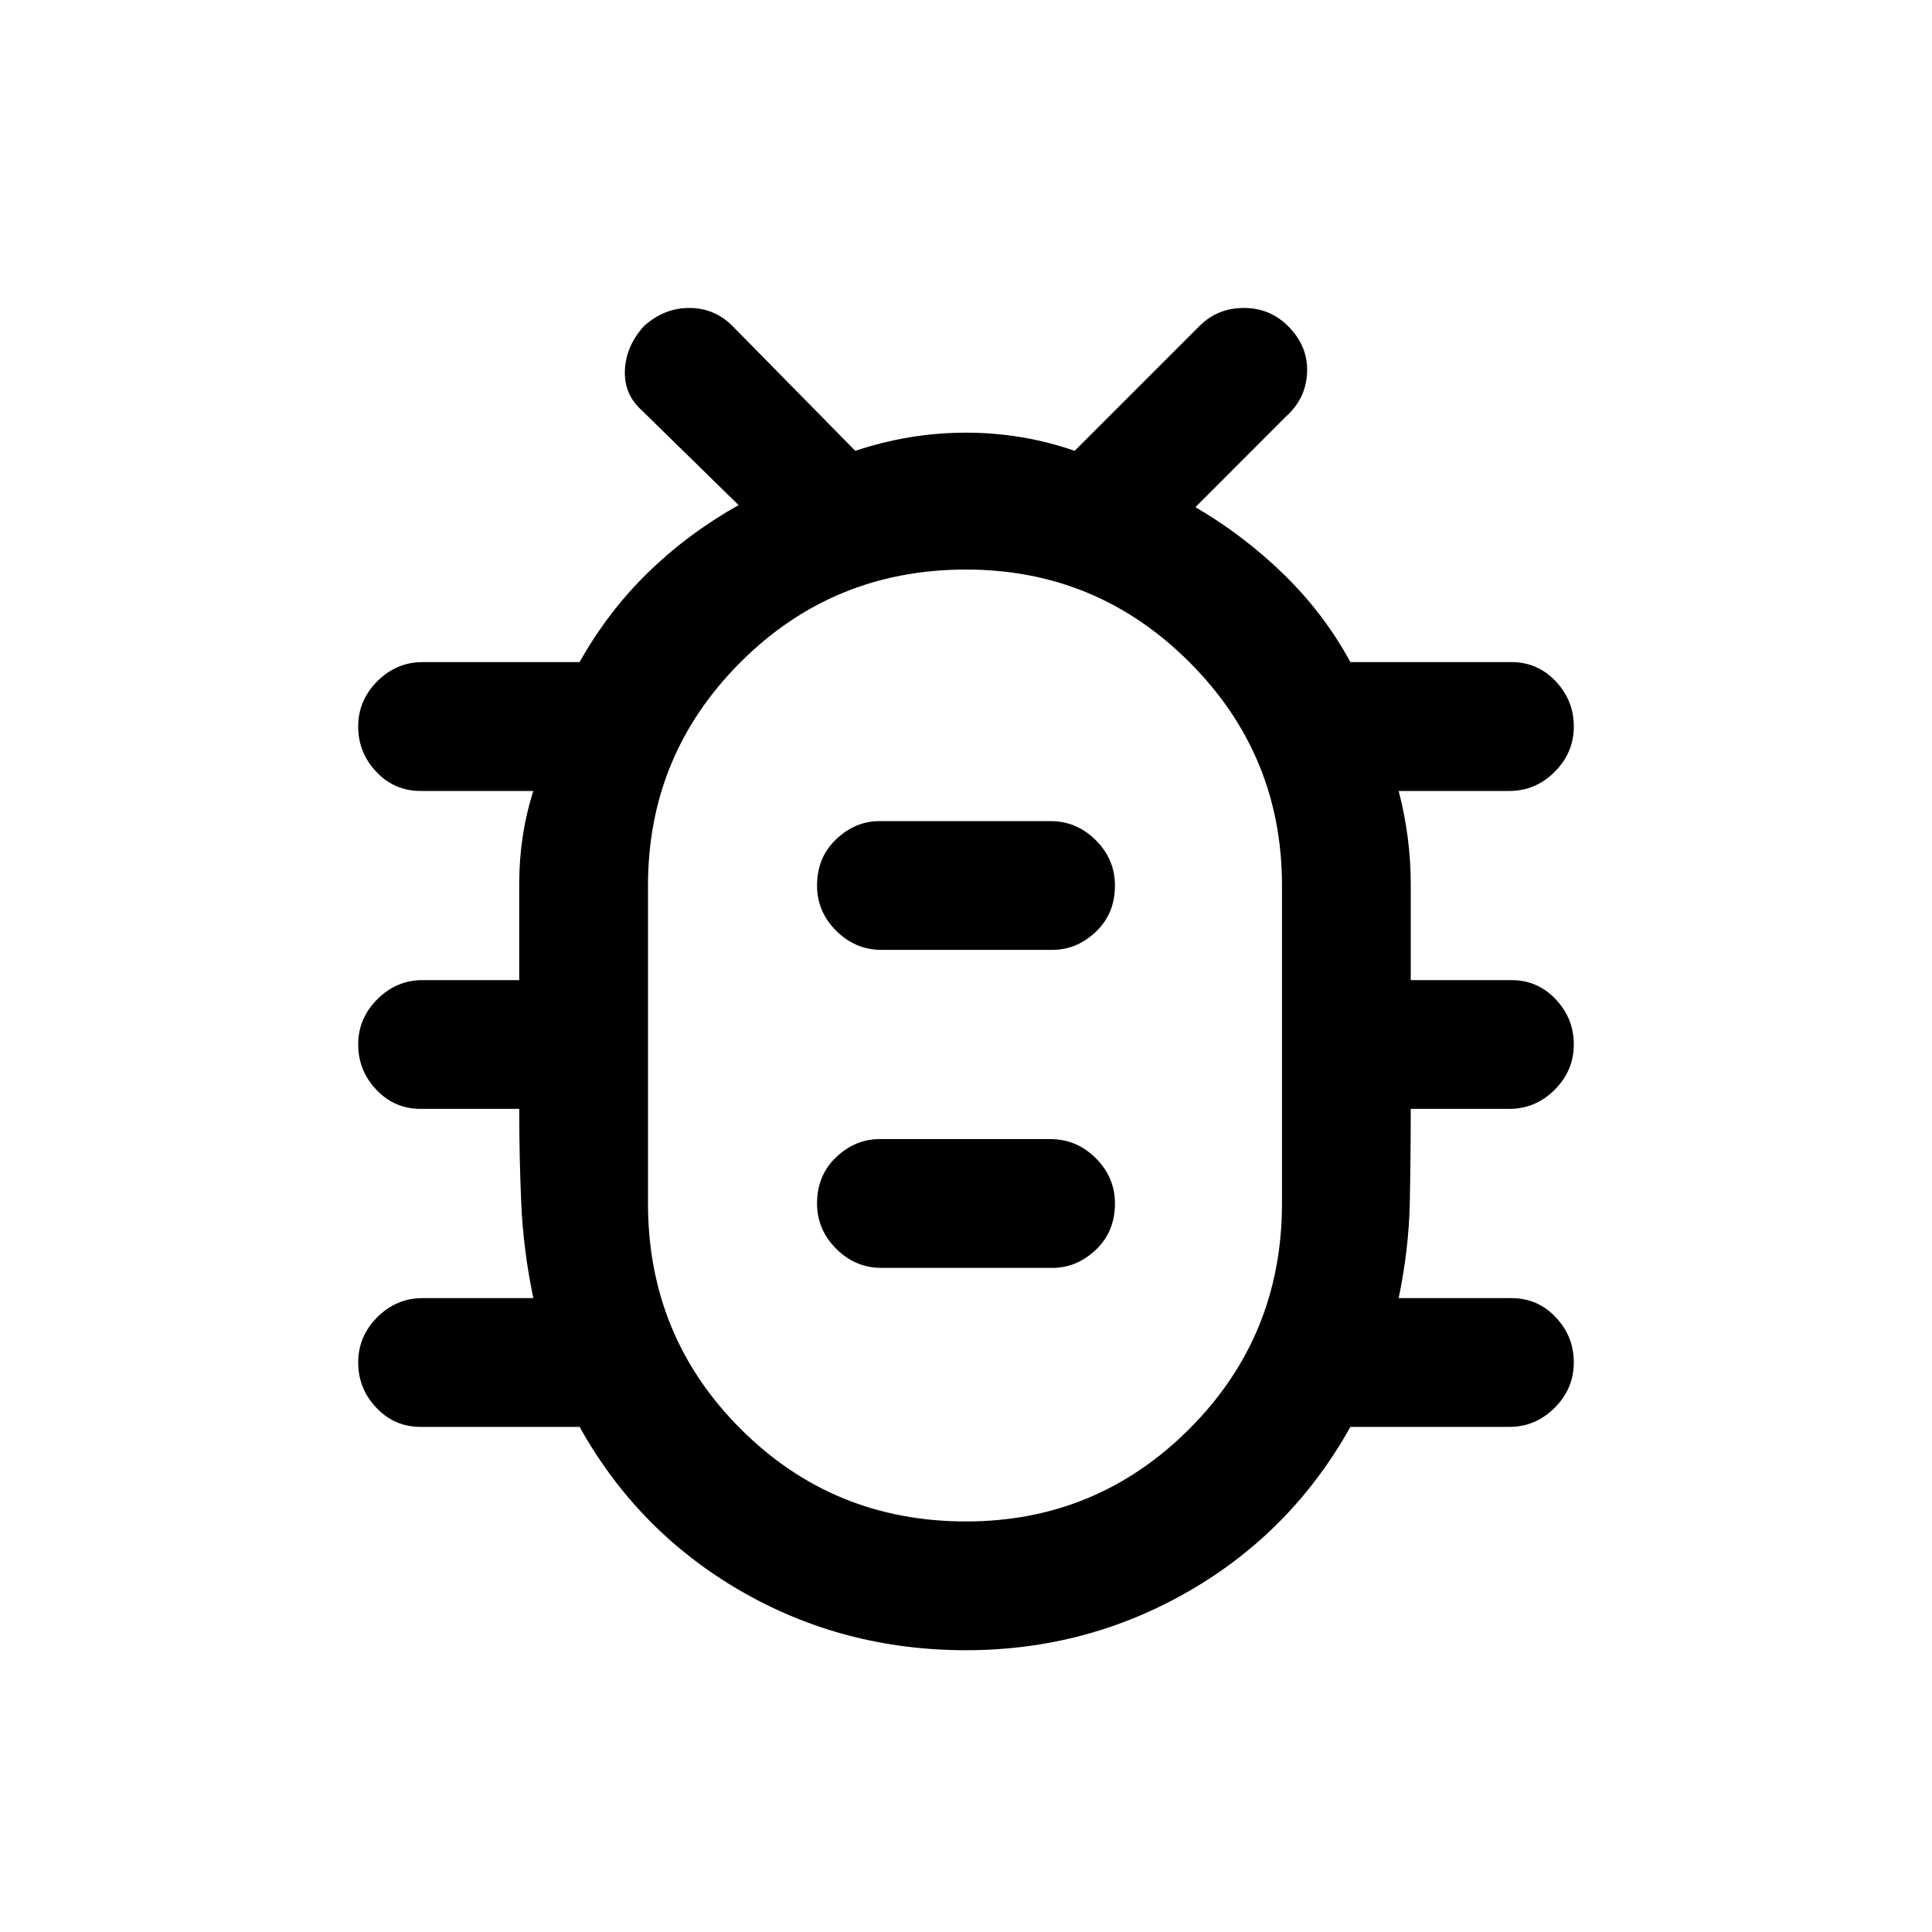<svg xmlns="http://www.w3.org/2000/svg" height="20" width="20"><path d="M10 17.083Q8.729 17.083 7.667 16.469Q6.604 15.854 6 14.771H4.354Q4.083 14.771 3.896 14.573Q3.708 14.375 3.708 14.104Q3.708 13.833 3.906 13.635Q4.104 13.438 4.375 13.438H5.521Q5.417 12.938 5.396 12.458Q5.375 11.979 5.375 11.479H4.354Q4.083 11.479 3.896 11.281Q3.708 11.083 3.708 10.812Q3.708 10.542 3.906 10.344Q4.104 10.146 4.375 10.146H5.375Q5.375 9.646 5.375 9.146Q5.375 8.646 5.521 8.188H4.354Q4.083 8.188 3.896 7.99Q3.708 7.792 3.708 7.521Q3.708 7.25 3.906 7.052Q4.104 6.854 4.375 6.854H6Q6.292 6.333 6.708 5.927Q7.125 5.521 7.646 5.229L6.646 4.25Q6.458 4.083 6.469 3.833Q6.479 3.583 6.667 3.375Q6.875 3.188 7.135 3.188Q7.396 3.188 7.583 3.375L8.854 4.667Q9.417 4.479 10 4.479Q10.583 4.479 11.125 4.667L12.417 3.375Q12.604 3.188 12.875 3.188Q13.146 3.188 13.333 3.375Q13.542 3.583 13.531 3.854Q13.521 4.125 13.312 4.312L12.375 5.25Q12.875 5.542 13.292 5.948Q13.708 6.354 13.979 6.854H15.646Q15.917 6.854 16.104 7.052Q16.292 7.25 16.292 7.521Q16.292 7.792 16.094 7.99Q15.896 8.188 15.625 8.188H14.479Q14.604 8.667 14.604 9.156Q14.604 9.646 14.604 10.146H15.646Q15.917 10.146 16.104 10.344Q16.292 10.542 16.292 10.812Q16.292 11.083 16.094 11.281Q15.896 11.479 15.625 11.479H14.604Q14.604 11.979 14.594 12.458Q14.583 12.938 14.479 13.438H15.646Q15.917 13.438 16.104 13.635Q16.292 13.833 16.292 14.104Q16.292 14.375 16.094 14.573Q15.896 14.771 15.625 14.771H13.979Q13.375 15.854 12.312 16.469Q11.25 17.083 10 17.083ZM10 15.75Q11.354 15.75 12.312 14.792Q13.271 13.833 13.271 12.458V9.167Q13.271 7.812 12.312 6.854Q11.354 5.896 10 5.896Q8.625 5.896 7.667 6.854Q6.708 7.812 6.708 9.167V12.458Q6.708 13.833 7.667 14.792Q8.625 15.75 10 15.75ZM9.125 13.125H10.896Q11.146 13.125 11.344 12.938Q11.542 12.75 11.542 12.458Q11.542 12.188 11.344 11.99Q11.146 11.792 10.875 11.792H9.104Q8.854 11.792 8.656 11.979Q8.458 12.167 8.458 12.458Q8.458 12.729 8.656 12.927Q8.854 13.125 9.125 13.125ZM9.125 9.833H10.896Q11.146 9.833 11.344 9.646Q11.542 9.458 11.542 9.167Q11.542 8.896 11.344 8.698Q11.146 8.5 10.875 8.5H9.104Q8.854 8.5 8.656 8.688Q8.458 8.875 8.458 9.167Q8.458 9.438 8.656 9.635Q8.854 9.833 9.125 9.833ZM10 10.812Q10 10.812 10 10.812Q10 10.812 10 10.812Q10 10.812 10 10.812Q10 10.812 10 10.812Q10 10.812 10 10.812Q10 10.812 10 10.812Q10 10.812 10 10.812Q10 10.812 10 10.812Z"/></svg>